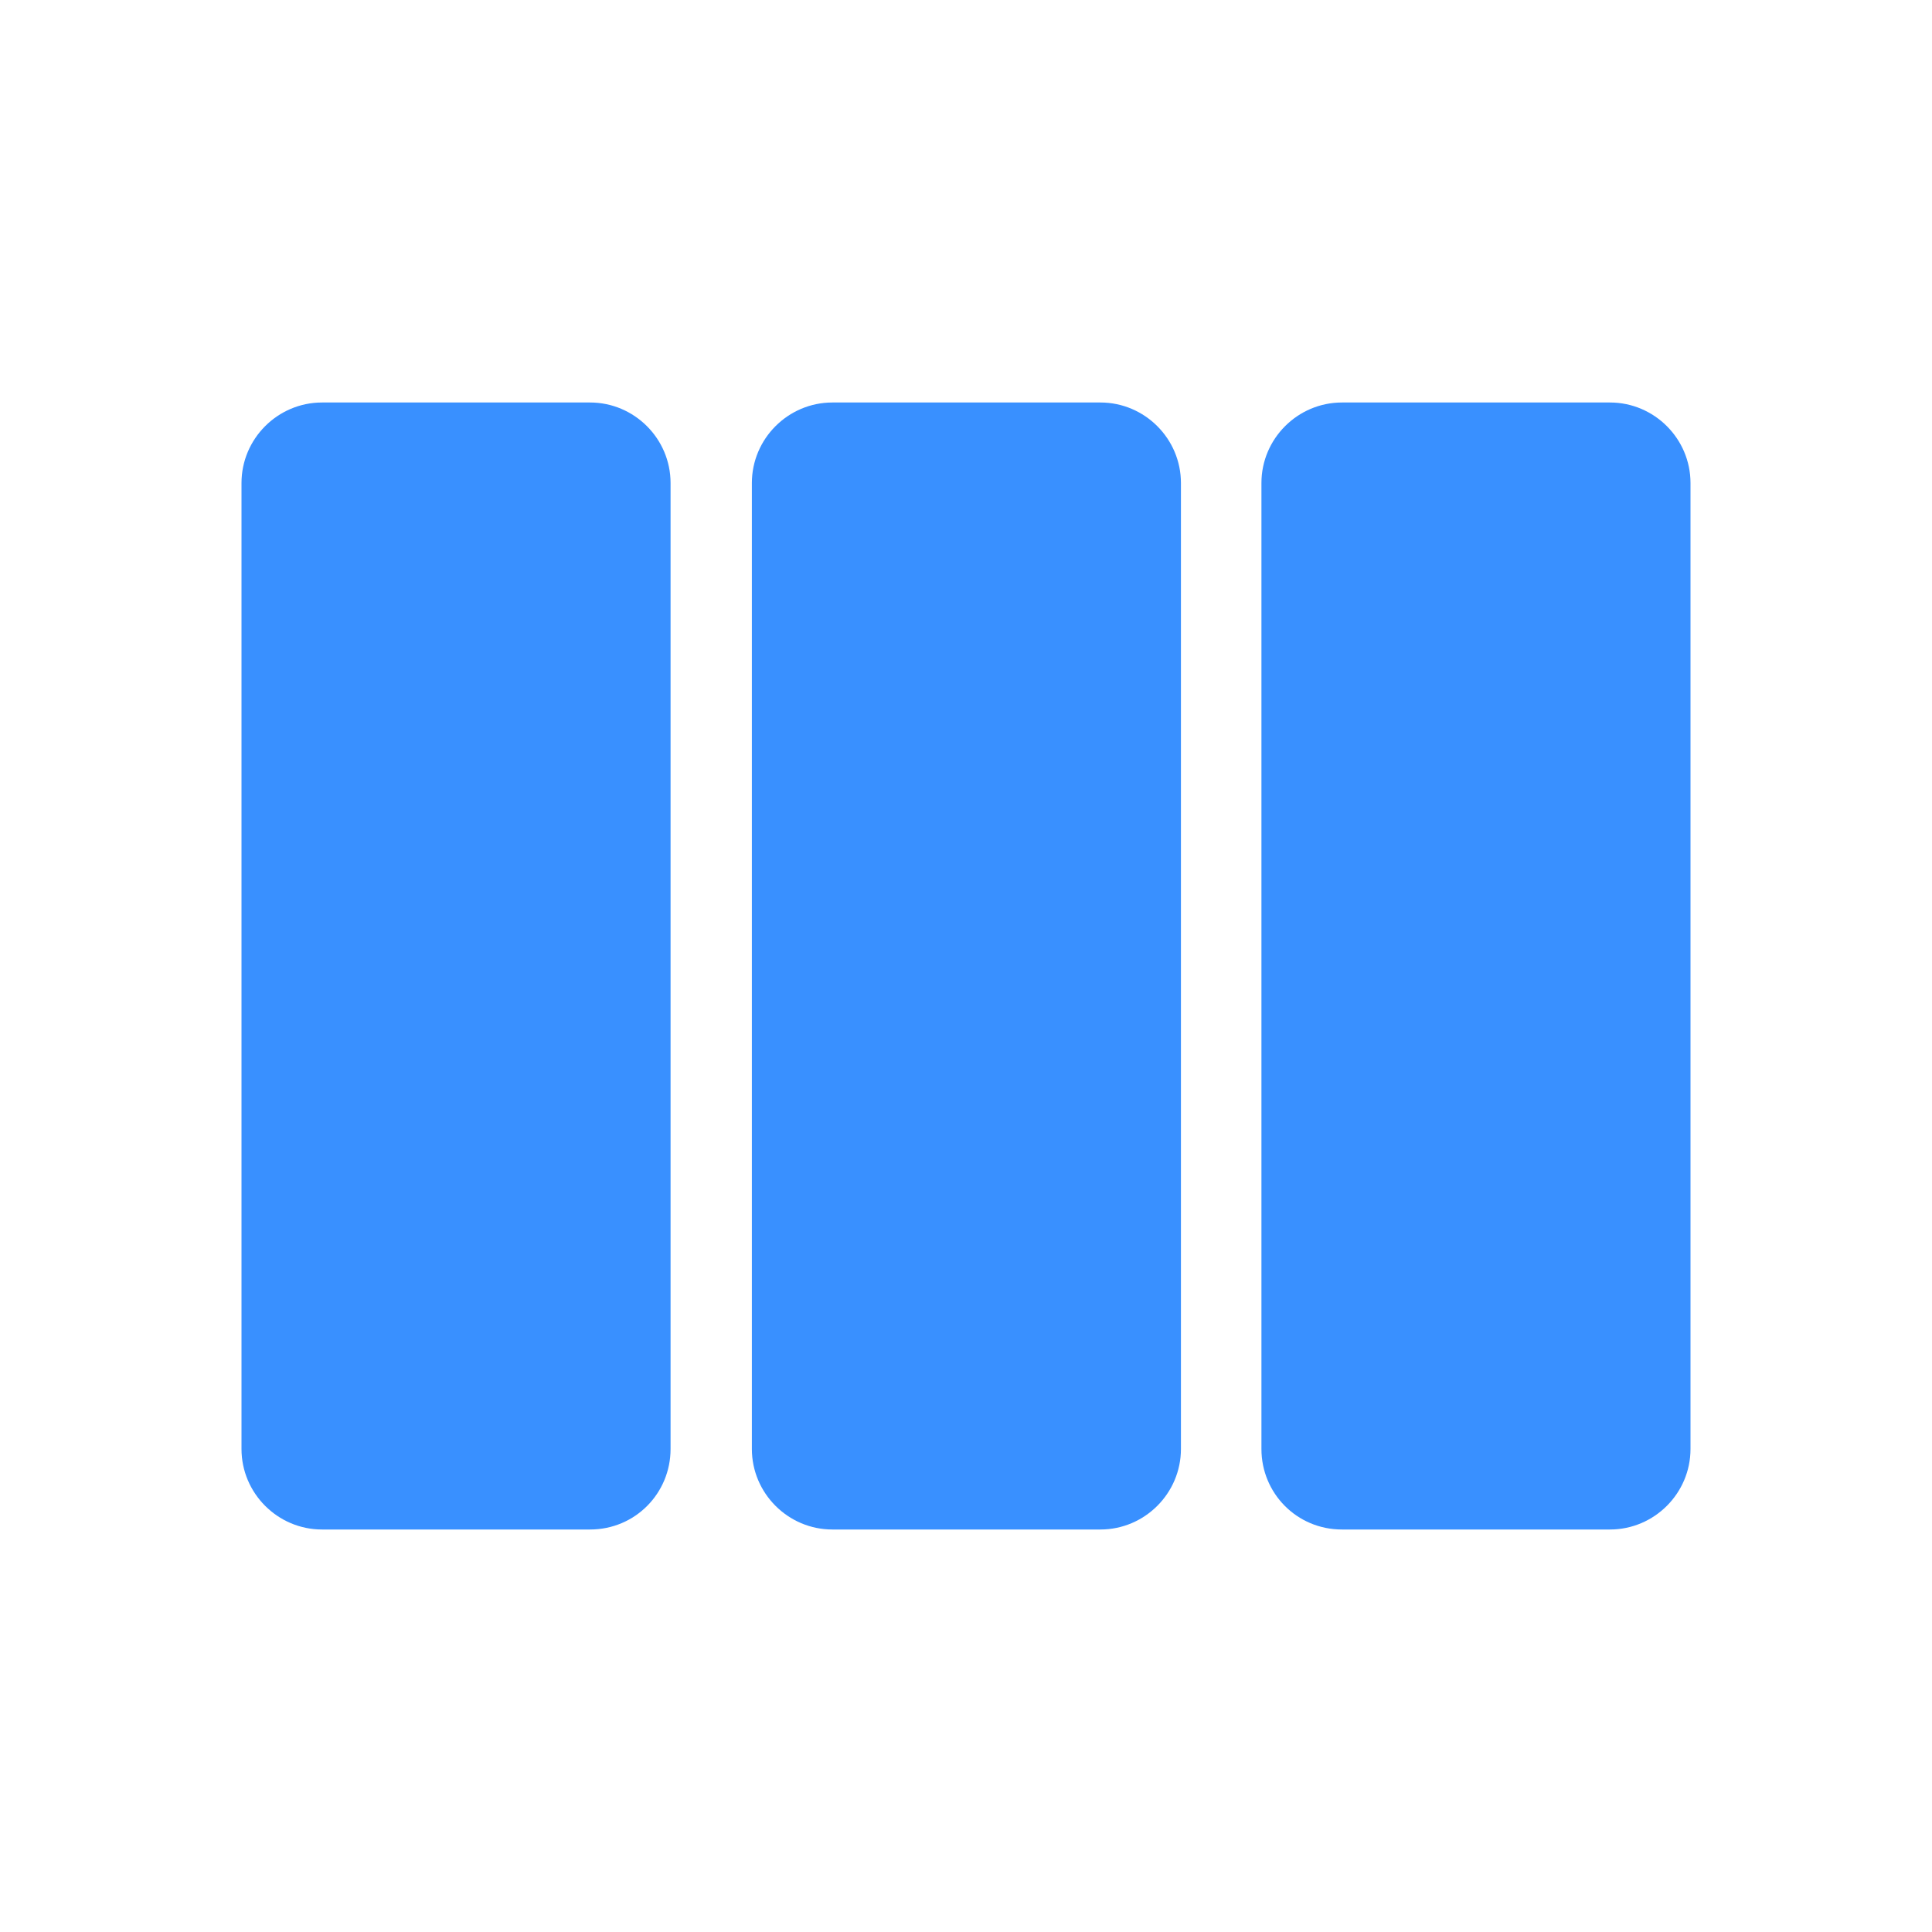 <svg width="24" height="24" viewBox="0 0 24 24" fill="none" xmlns="http://www.w3.org/2000/svg">
<path d="M14.67 6V18C14.67 18.55 14.22 19 13.67 19H10.34C9.79 19 9.34 18.55 9.34 18V6C9.34 5.45 9.79 5 10.34 5H13.67C14.22 5 14.67 5.45 14.67 6ZM16.67 19H20C20.55 19 21 18.55 21 18V6C21 5.45 20.55 5 20 5H16.67C16.12 5 15.67 5.45 15.67 6V18C15.67 18.55 16.11 19 16.67 19ZM8.33 18V6C8.33 5.45 7.88 5 7.33 5H4C3.45 5 3 5.45 3 6V18C3 18.55 3.45 19 4 19H7.33C7.89 19 8.33 18.55 8.33 18Z" fill="#3990FF"/>
</svg>
